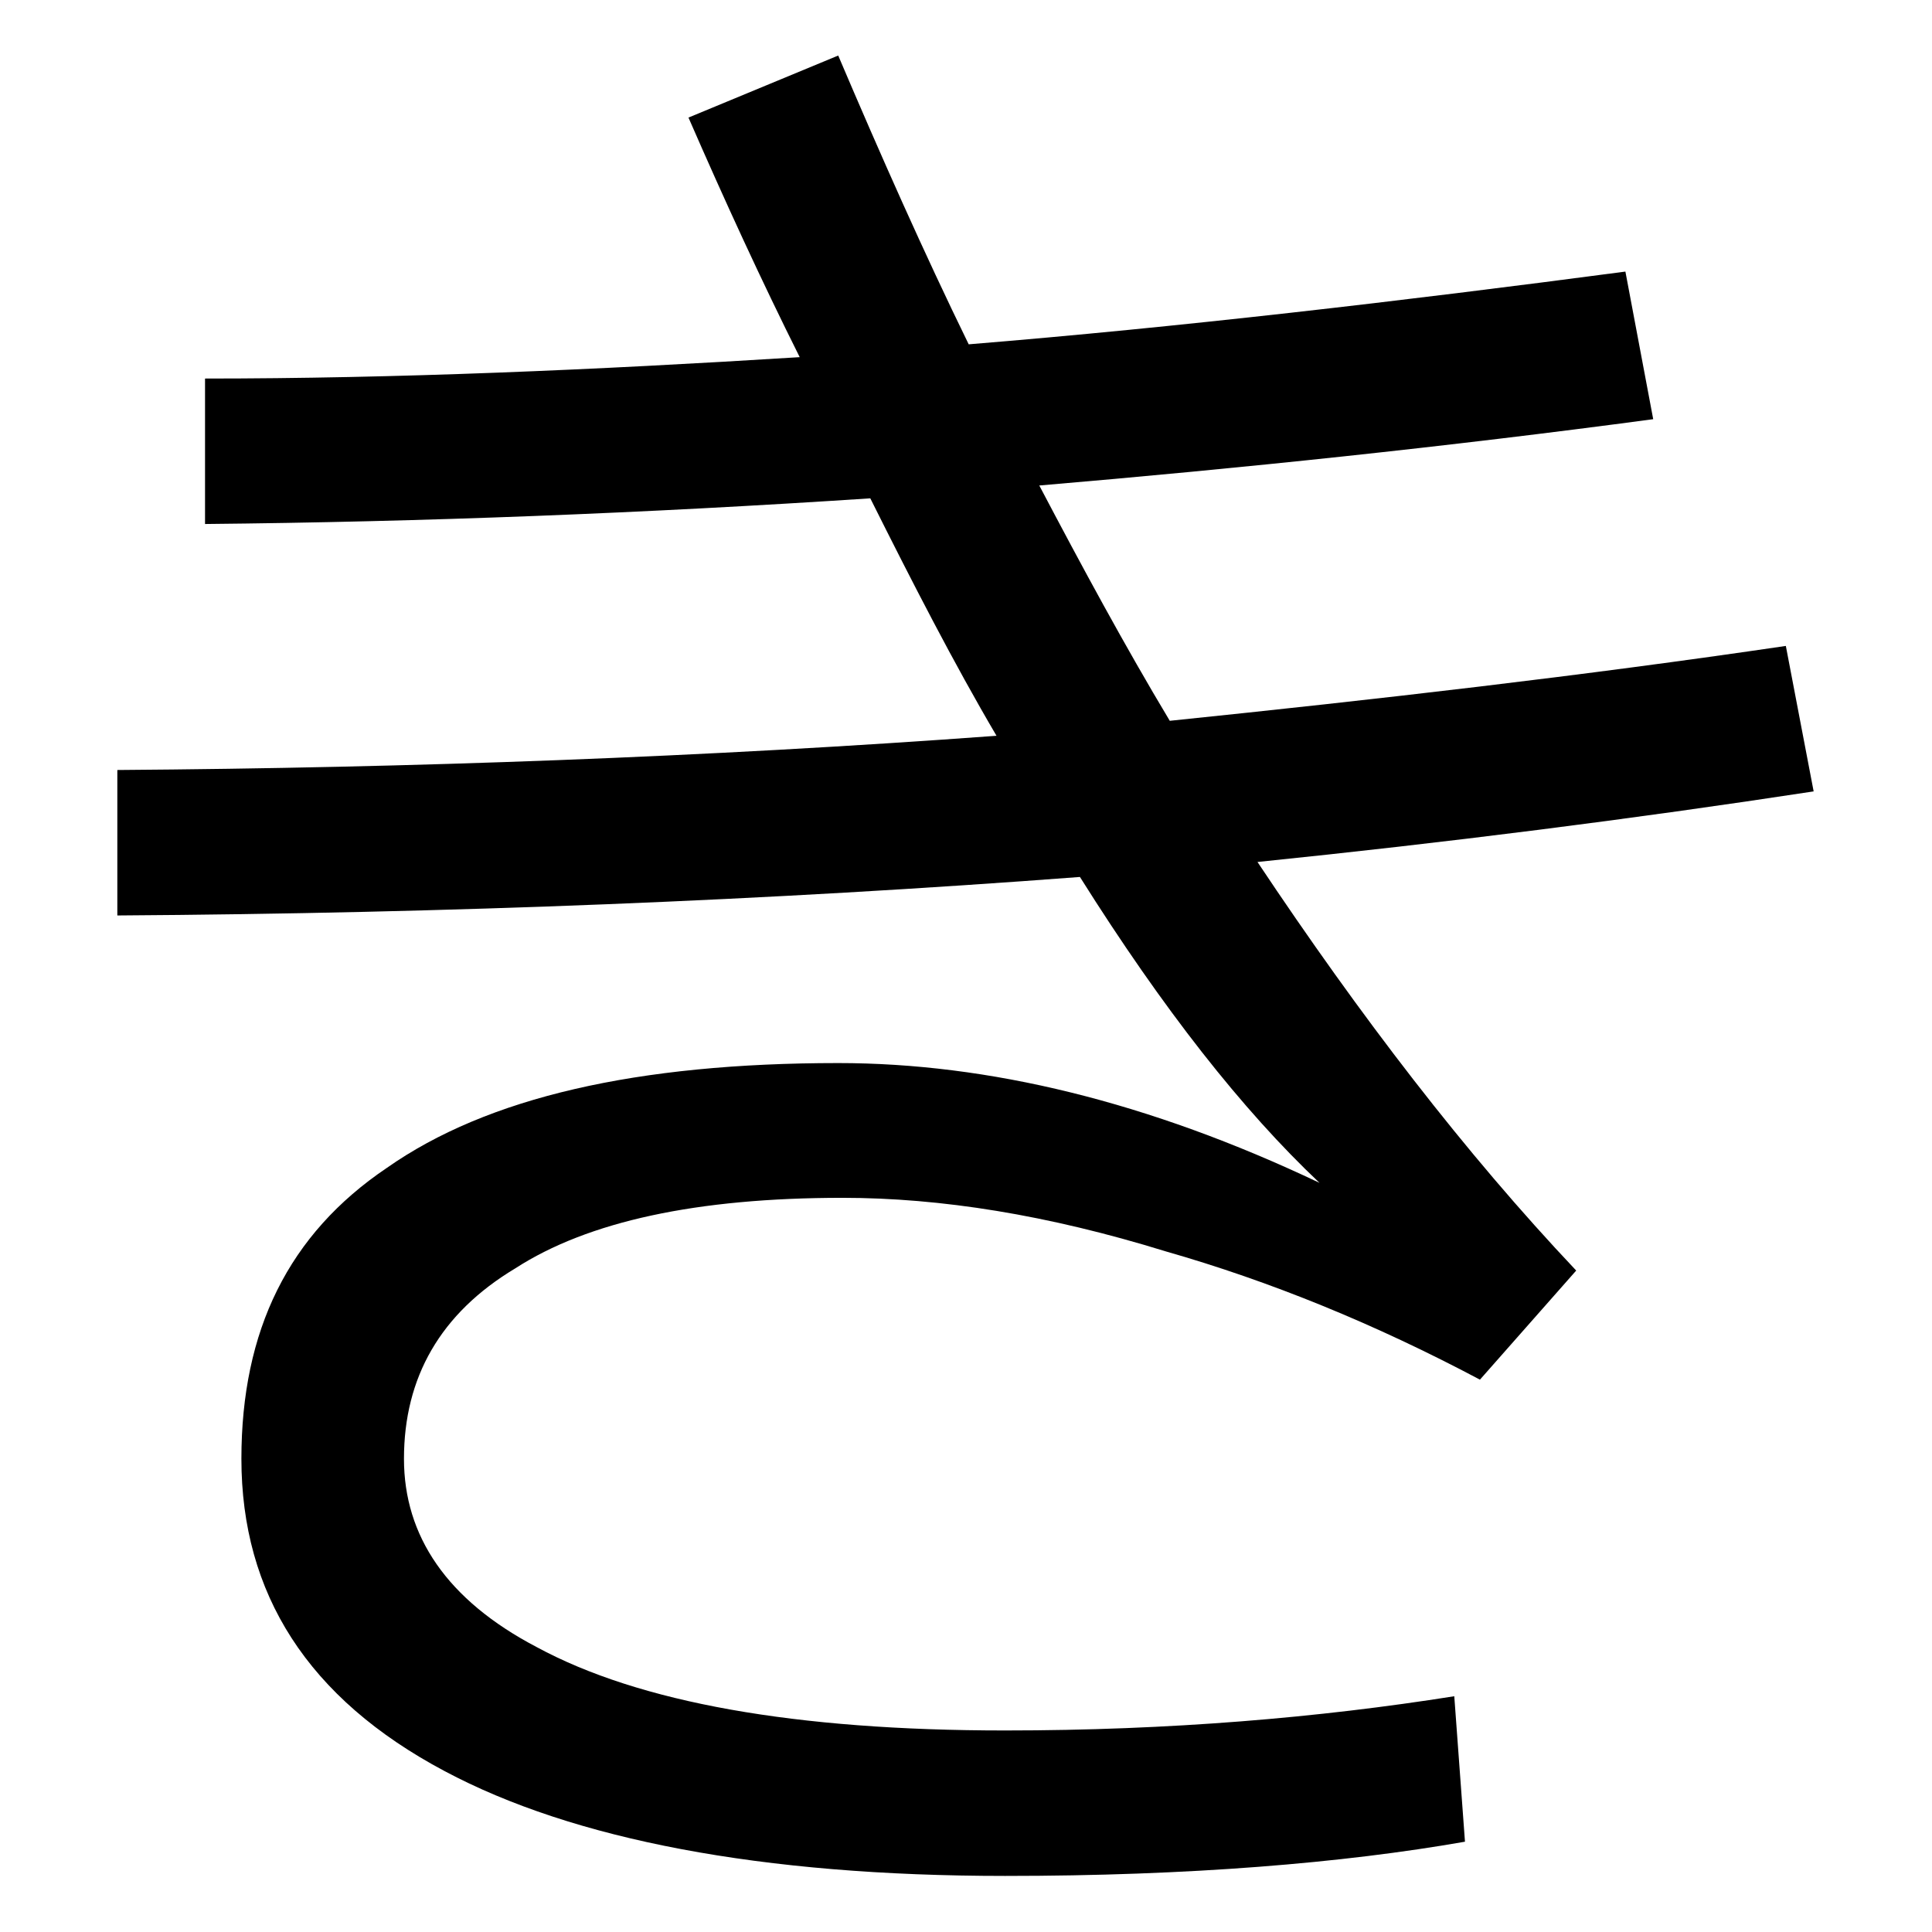 <svg width="100%" height="100%" viewBox="0 0 300 300" version="1.1" xmlns="http://www.w3.org/2000/svg" xmlns:xlink="http://www.w3.org/1999/xlink" xml:space="preserve" xmlns:serif="http://www.serif.com/" style="fill-rule:evenodd;clip-rule:evenodd;stroke-linejoin:round;stroke-miterlimit:2;">
    <g transform="matrix(27.68,0,0,27.68,-3732.31,-3455.86)">
            <path d="M143.956,126.374C142.684,126.542 141.448,126.686 140.272,126.782C140.02,126.266 139.78,125.726 139.54,125.162L138.7,125.51C138.904,125.978 139.108,126.422 139.324,126.854C138.172,126.926 137.056,126.974 135.988,126.974L135.988,127.79C137.212,127.778 138.448,127.73 139.72,127.646C139.96,128.126 140.188,128.57 140.428,128.978C138.796,129.098 137.152,129.158 135.496,129.17L135.496,129.986C137.356,129.974 139.156,129.902 140.896,129.77C141.364,130.514 141.808,131.078 142.24,131.486C141.28,131.03 140.38,130.814 139.54,130.814C138.412,130.814 137.572,131.006 137.008,131.402C136.456,131.774 136.192,132.314 136.192,133.034C136.192,133.79 136.564,134.378 137.332,134.786C138.052,135.17 139.108,135.374 140.476,135.374C141.508,135.374 142.372,135.302 143.056,135.182L142.996,134.366C142.24,134.486 141.4,134.558 140.476,134.558C139.3,134.558 138.424,134.402 137.848,134.09C137.344,133.826 137.104,133.466 137.104,133.034C137.104,132.578 137.308,132.218 137.728,131.966C138.136,131.702 138.748,131.57 139.564,131.57C140.116,131.57 140.716,131.666 141.376,131.87C141.964,132.038 142.552,132.278 143.14,132.59L143.68,131.978C143.056,131.318 142.468,130.55 141.892,129.686C142.948,129.578 143.992,129.446 145.012,129.29L144.856,128.474C143.716,128.642 142.564,128.774 141.4,128.894C141.148,128.474 140.908,128.03 140.668,127.574C141.796,127.478 142.948,127.358 144.112,127.202L143.956,126.374Z" fill="currentColor" />
        </g>
</svg>
